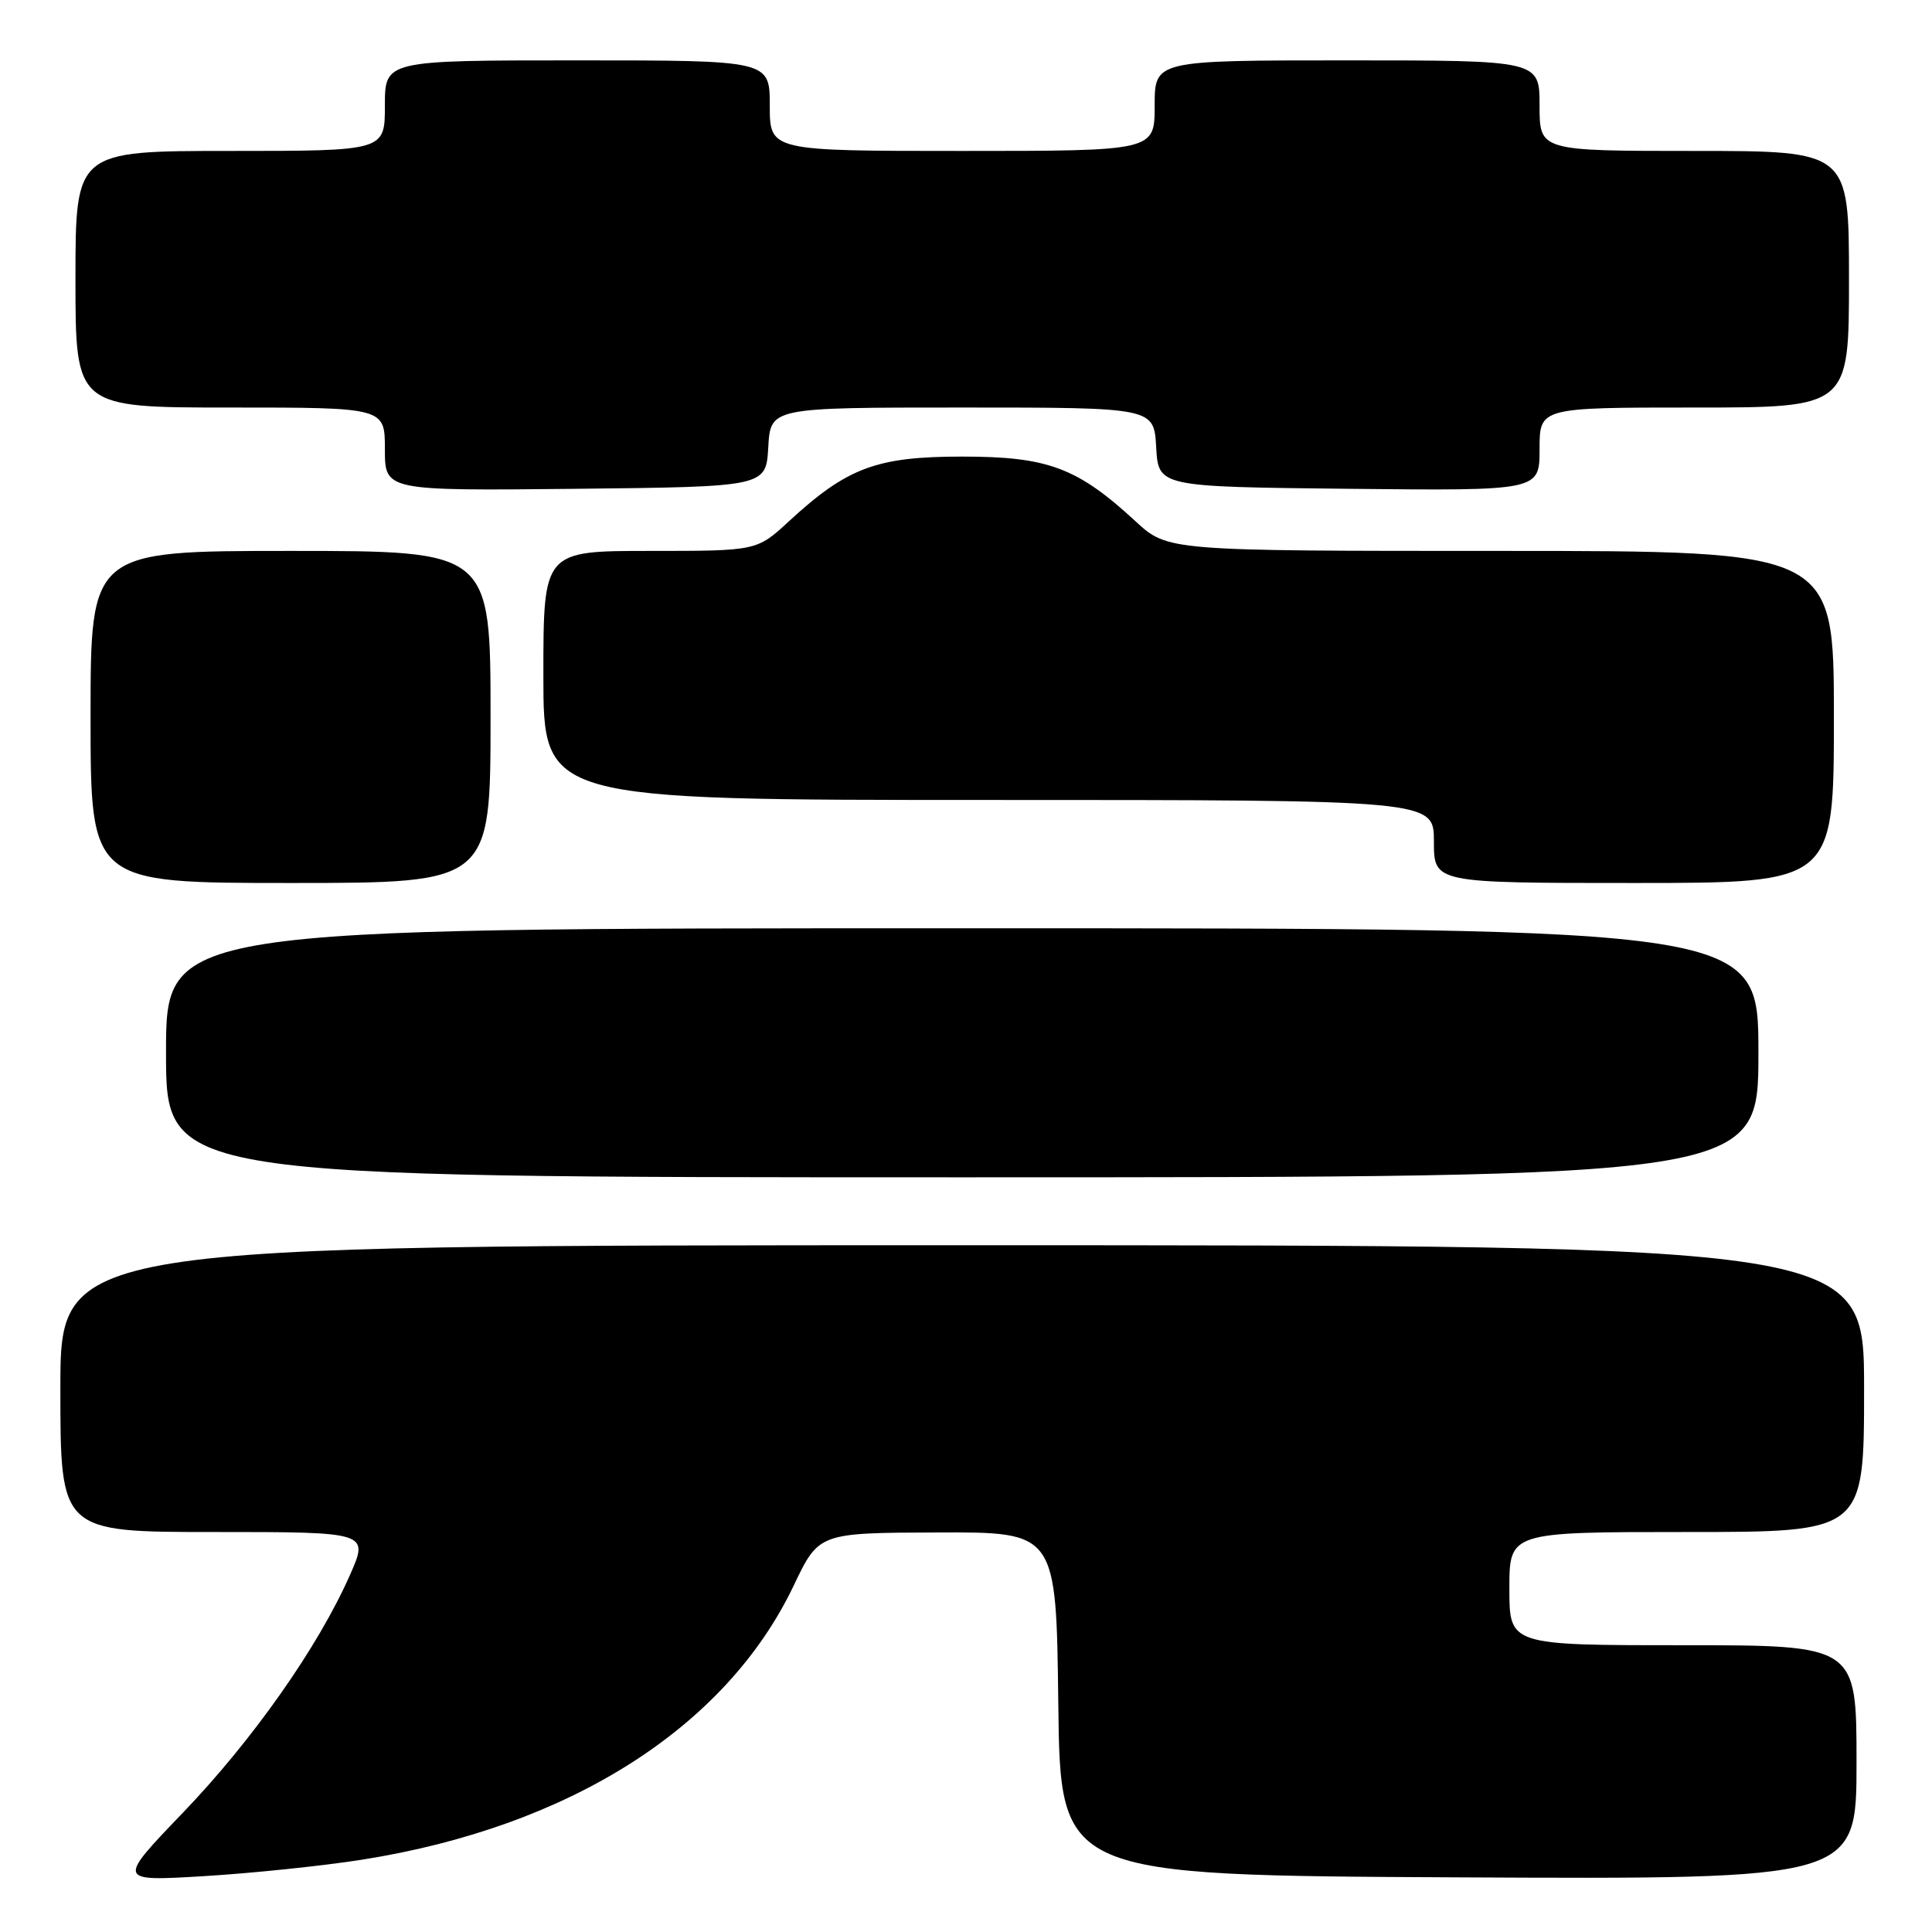<?xml version="1.0" encoding="UTF-8" standalone="no"?>
<!DOCTYPE svg PUBLIC "-//W3C//DTD SVG 1.1//EN" "http://www.w3.org/Graphics/SVG/1.1/DTD/svg11.dtd" >
<svg xmlns="http://www.w3.org/2000/svg" xmlns:xlink="http://www.w3.org/1999/xlink" version="1.1" viewBox="0 0 256 256">
 <g >
 <path fill="currentColor"
d=" M 47.96 246.42 C 75.45 242.08 96.18 228.92 105.16 210.12 C 108.50 203.11 108.50 203.11 124.23 203.06 C 139.96 203.00 139.96 203.00 140.23 225.75 C 140.50 248.50 140.50 248.50 193.25 248.76 C 246.00 249.02 246.00 249.02 246.00 233.51 C 246.00 218.00 246.00 218.00 223.00 218.00 C 200.00 218.00 200.00 218.00 200.00 210.50 C 200.00 203.00 200.00 203.00 223.50 203.00 C 247.00 203.00 247.00 203.00 247.00 184.00 C 247.00 165.00 247.00 165.00 127.50 165.00 C 8.00 165.00 8.00 165.00 8.00 184.00 C 8.00 203.00 8.00 203.00 28.44 203.00 C 48.89 203.00 48.89 203.00 46.35 208.74 C 42.14 218.26 33.50 230.54 24.25 240.18 C 15.50 249.29 15.50 249.29 27.00 248.60 C 33.33 248.22 42.76 247.24 47.96 246.42 Z  M 233.00 139.50 C 233.00 123.00 233.00 123.00 127.50 123.00 C 22.00 123.00 22.00 123.00 22.00 139.50 C 22.00 156.00 22.00 156.00 127.50 156.00 C 233.00 156.00 233.00 156.00 233.00 139.50 Z  M 65.00 95.00 C 65.00 73.00 65.00 73.00 38.50 73.00 C 12.00 73.00 12.00 73.00 12.00 95.00 C 12.00 117.00 12.00 117.00 38.50 117.00 C 65.00 117.00 65.00 117.00 65.00 95.00 Z  M 243.00 95.00 C 243.00 73.00 243.00 73.00 198.86 73.00 C 154.72 73.00 154.72 73.00 150.46 69.07 C 142.74 61.95 138.85 60.50 127.50 60.50 C 116.15 60.50 112.26 61.95 104.54 69.07 C 100.28 73.00 100.28 73.00 86.14 73.00 C 72.00 73.00 72.00 73.00 72.00 89.50 C 72.00 106.00 72.00 106.00 131.00 106.00 C 190.00 106.00 190.00 106.00 190.00 111.50 C 190.00 117.00 190.00 117.00 216.50 117.00 C 243.00 117.00 243.00 117.00 243.00 95.00 Z  M 101.80 59.25 C 102.10 54.00 102.10 54.00 127.50 54.00 C 152.90 54.00 152.90 54.00 153.20 59.25 C 153.50 64.50 153.50 64.50 178.75 64.77 C 204.00 65.03 204.00 65.03 204.00 59.52 C 204.00 54.00 204.00 54.00 224.50 54.00 C 245.00 54.00 245.00 54.00 245.00 37.00 C 245.00 20.00 245.00 20.00 224.50 20.00 C 204.00 20.00 204.00 20.00 204.00 14.00 C 204.00 8.00 204.00 8.00 178.50 8.00 C 153.00 8.00 153.00 8.00 153.00 14.00 C 153.00 20.00 153.00 20.00 127.50 20.00 C 102.00 20.00 102.00 20.00 102.00 14.00 C 102.00 8.00 102.00 8.00 76.50 8.00 C 51.00 8.00 51.00 8.00 51.00 14.00 C 51.00 20.00 51.00 20.00 30.50 20.00 C 10.00 20.00 10.00 20.00 10.00 37.00 C 10.00 54.00 10.00 54.00 30.50 54.00 C 51.00 54.00 51.00 54.00 51.00 59.52 C 51.00 65.03 51.00 65.03 76.25 64.77 C 101.50 64.50 101.50 64.50 101.80 59.25 Z "/>
</g>
</svg>